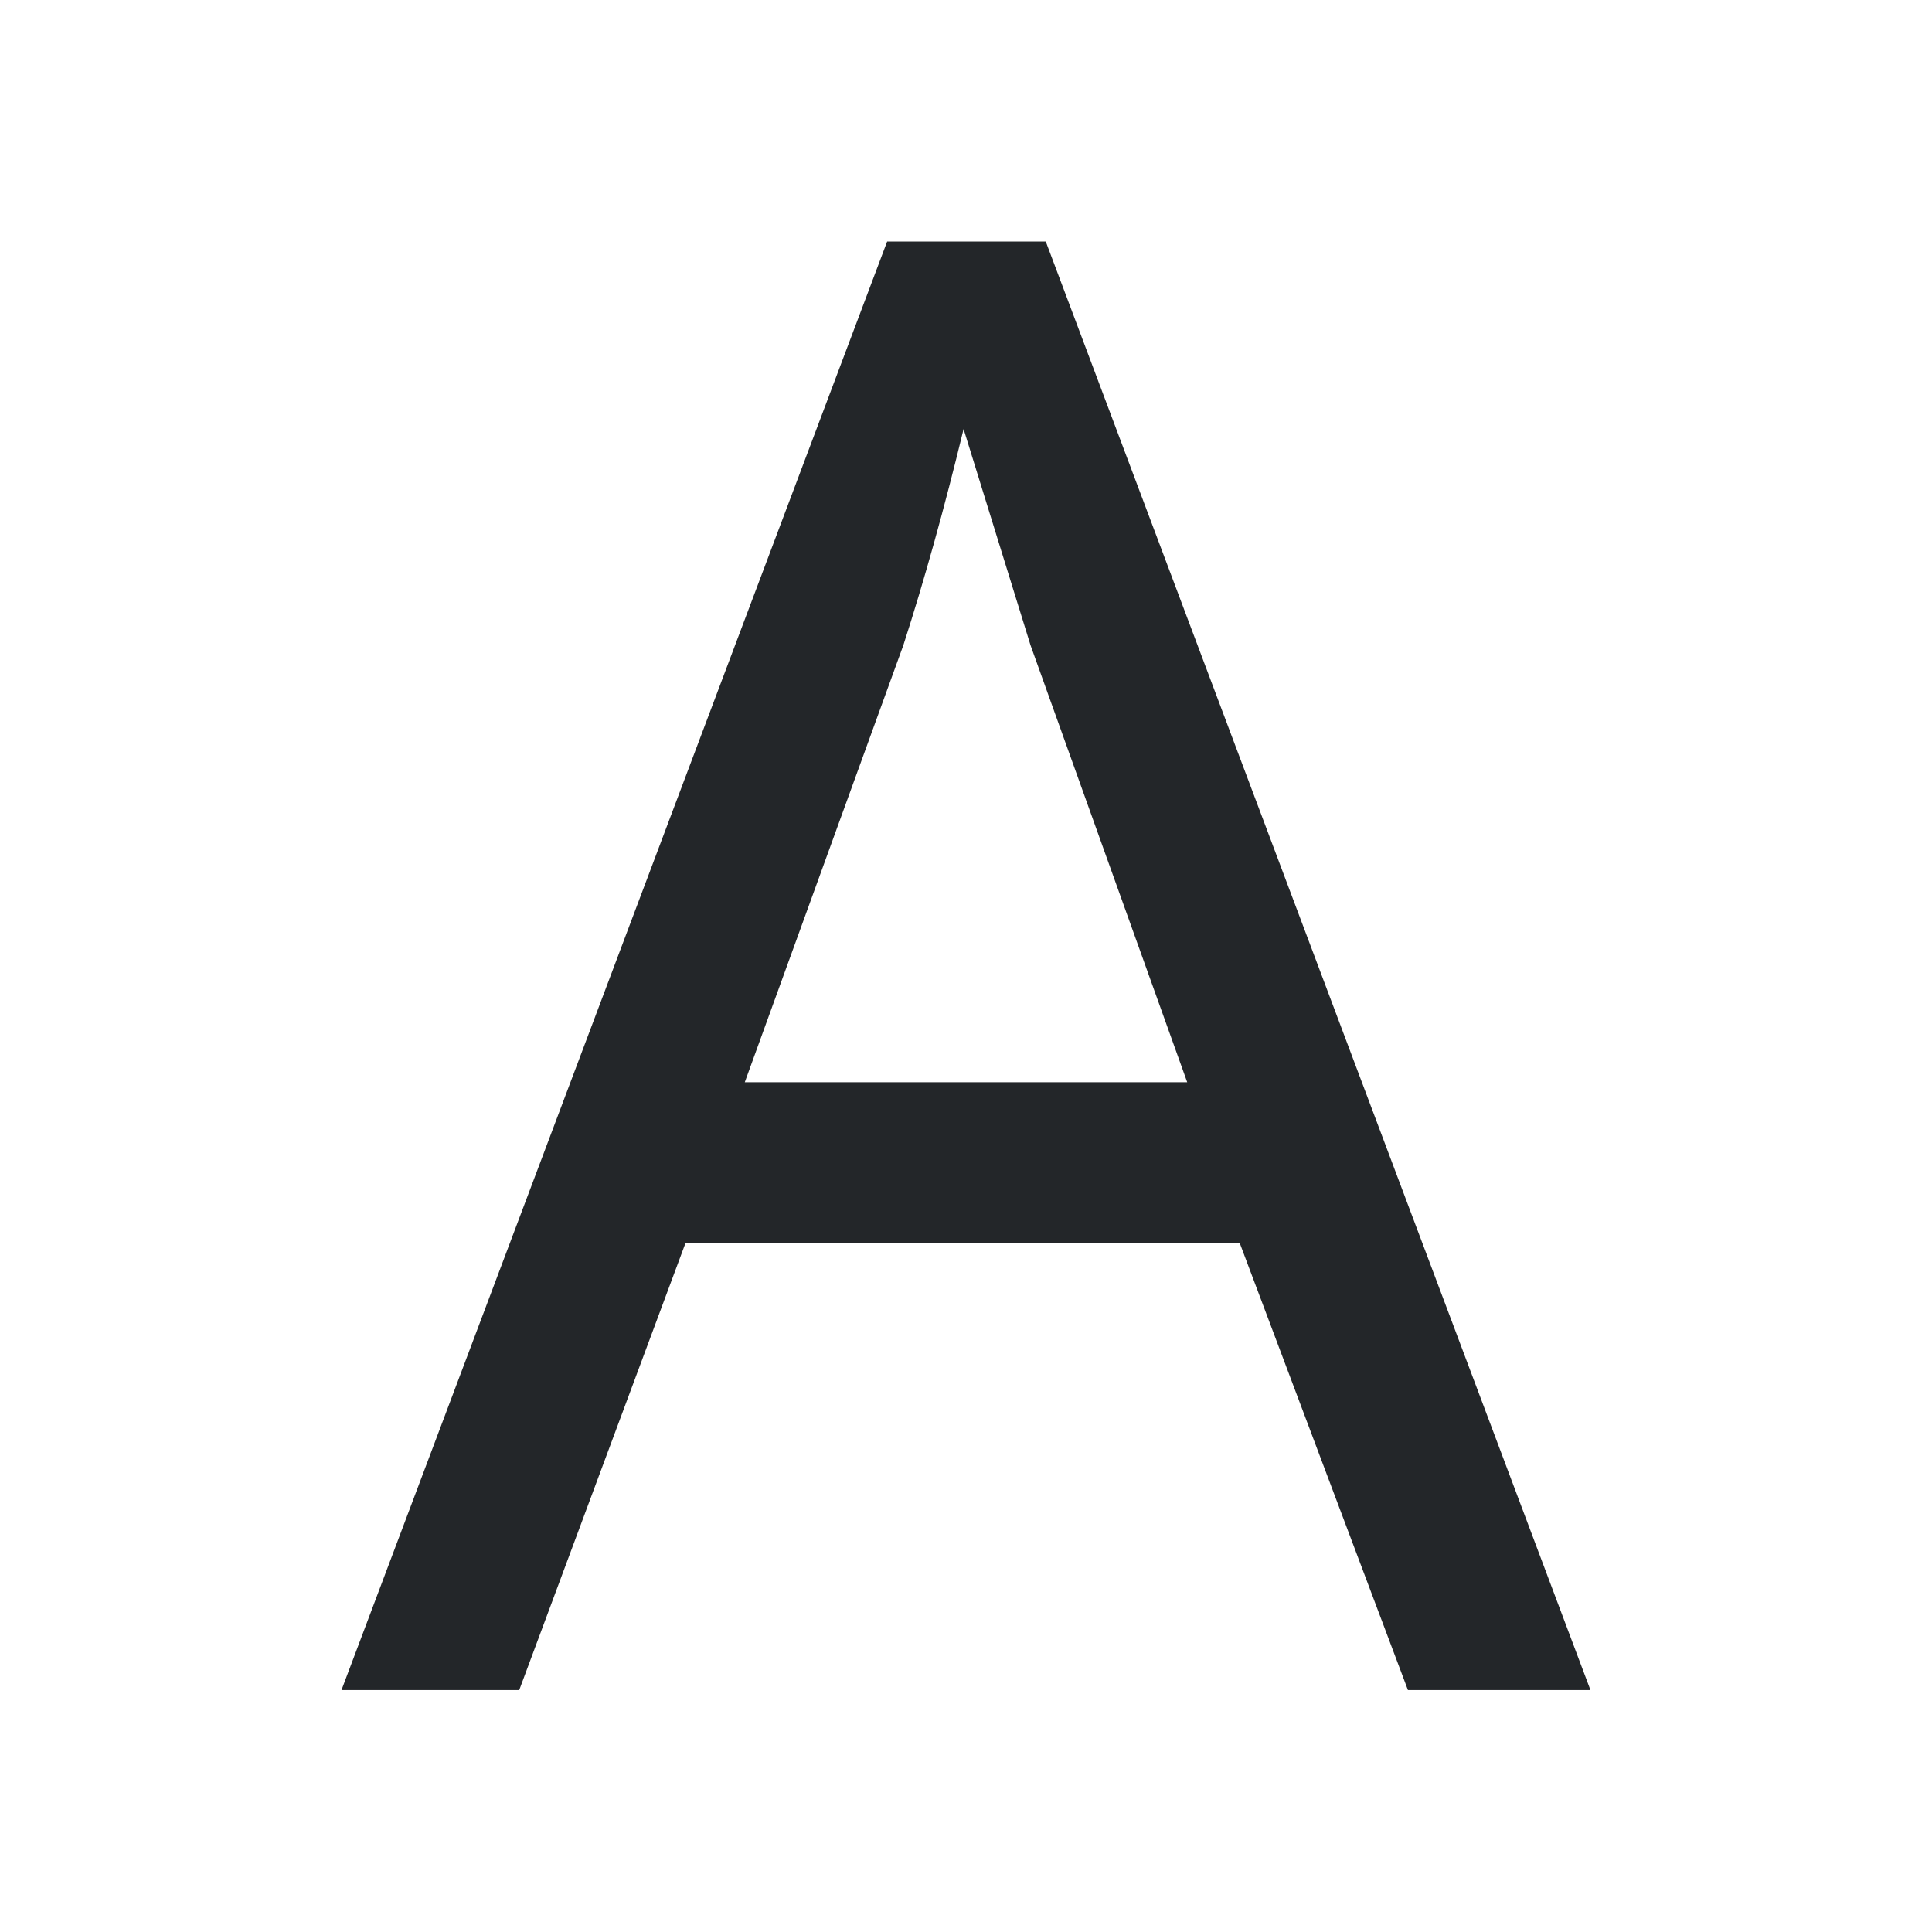 <svg height="32" viewBox="0 0 32 32" width="32" xmlns="http://www.w3.org/2000/svg"><path d="m23.32 27.993-2.786-7.404h-9.18l-2.754 7.404h-2.944l9.038-23.993h2.627l9.022 23.993zm-3.656-10.068-2.596-7.24-1.108-3.579q-.475 1.961-.997 3.579l-2.627 7.24z" fill="#232629" stroke-width="1.09"/></svg>